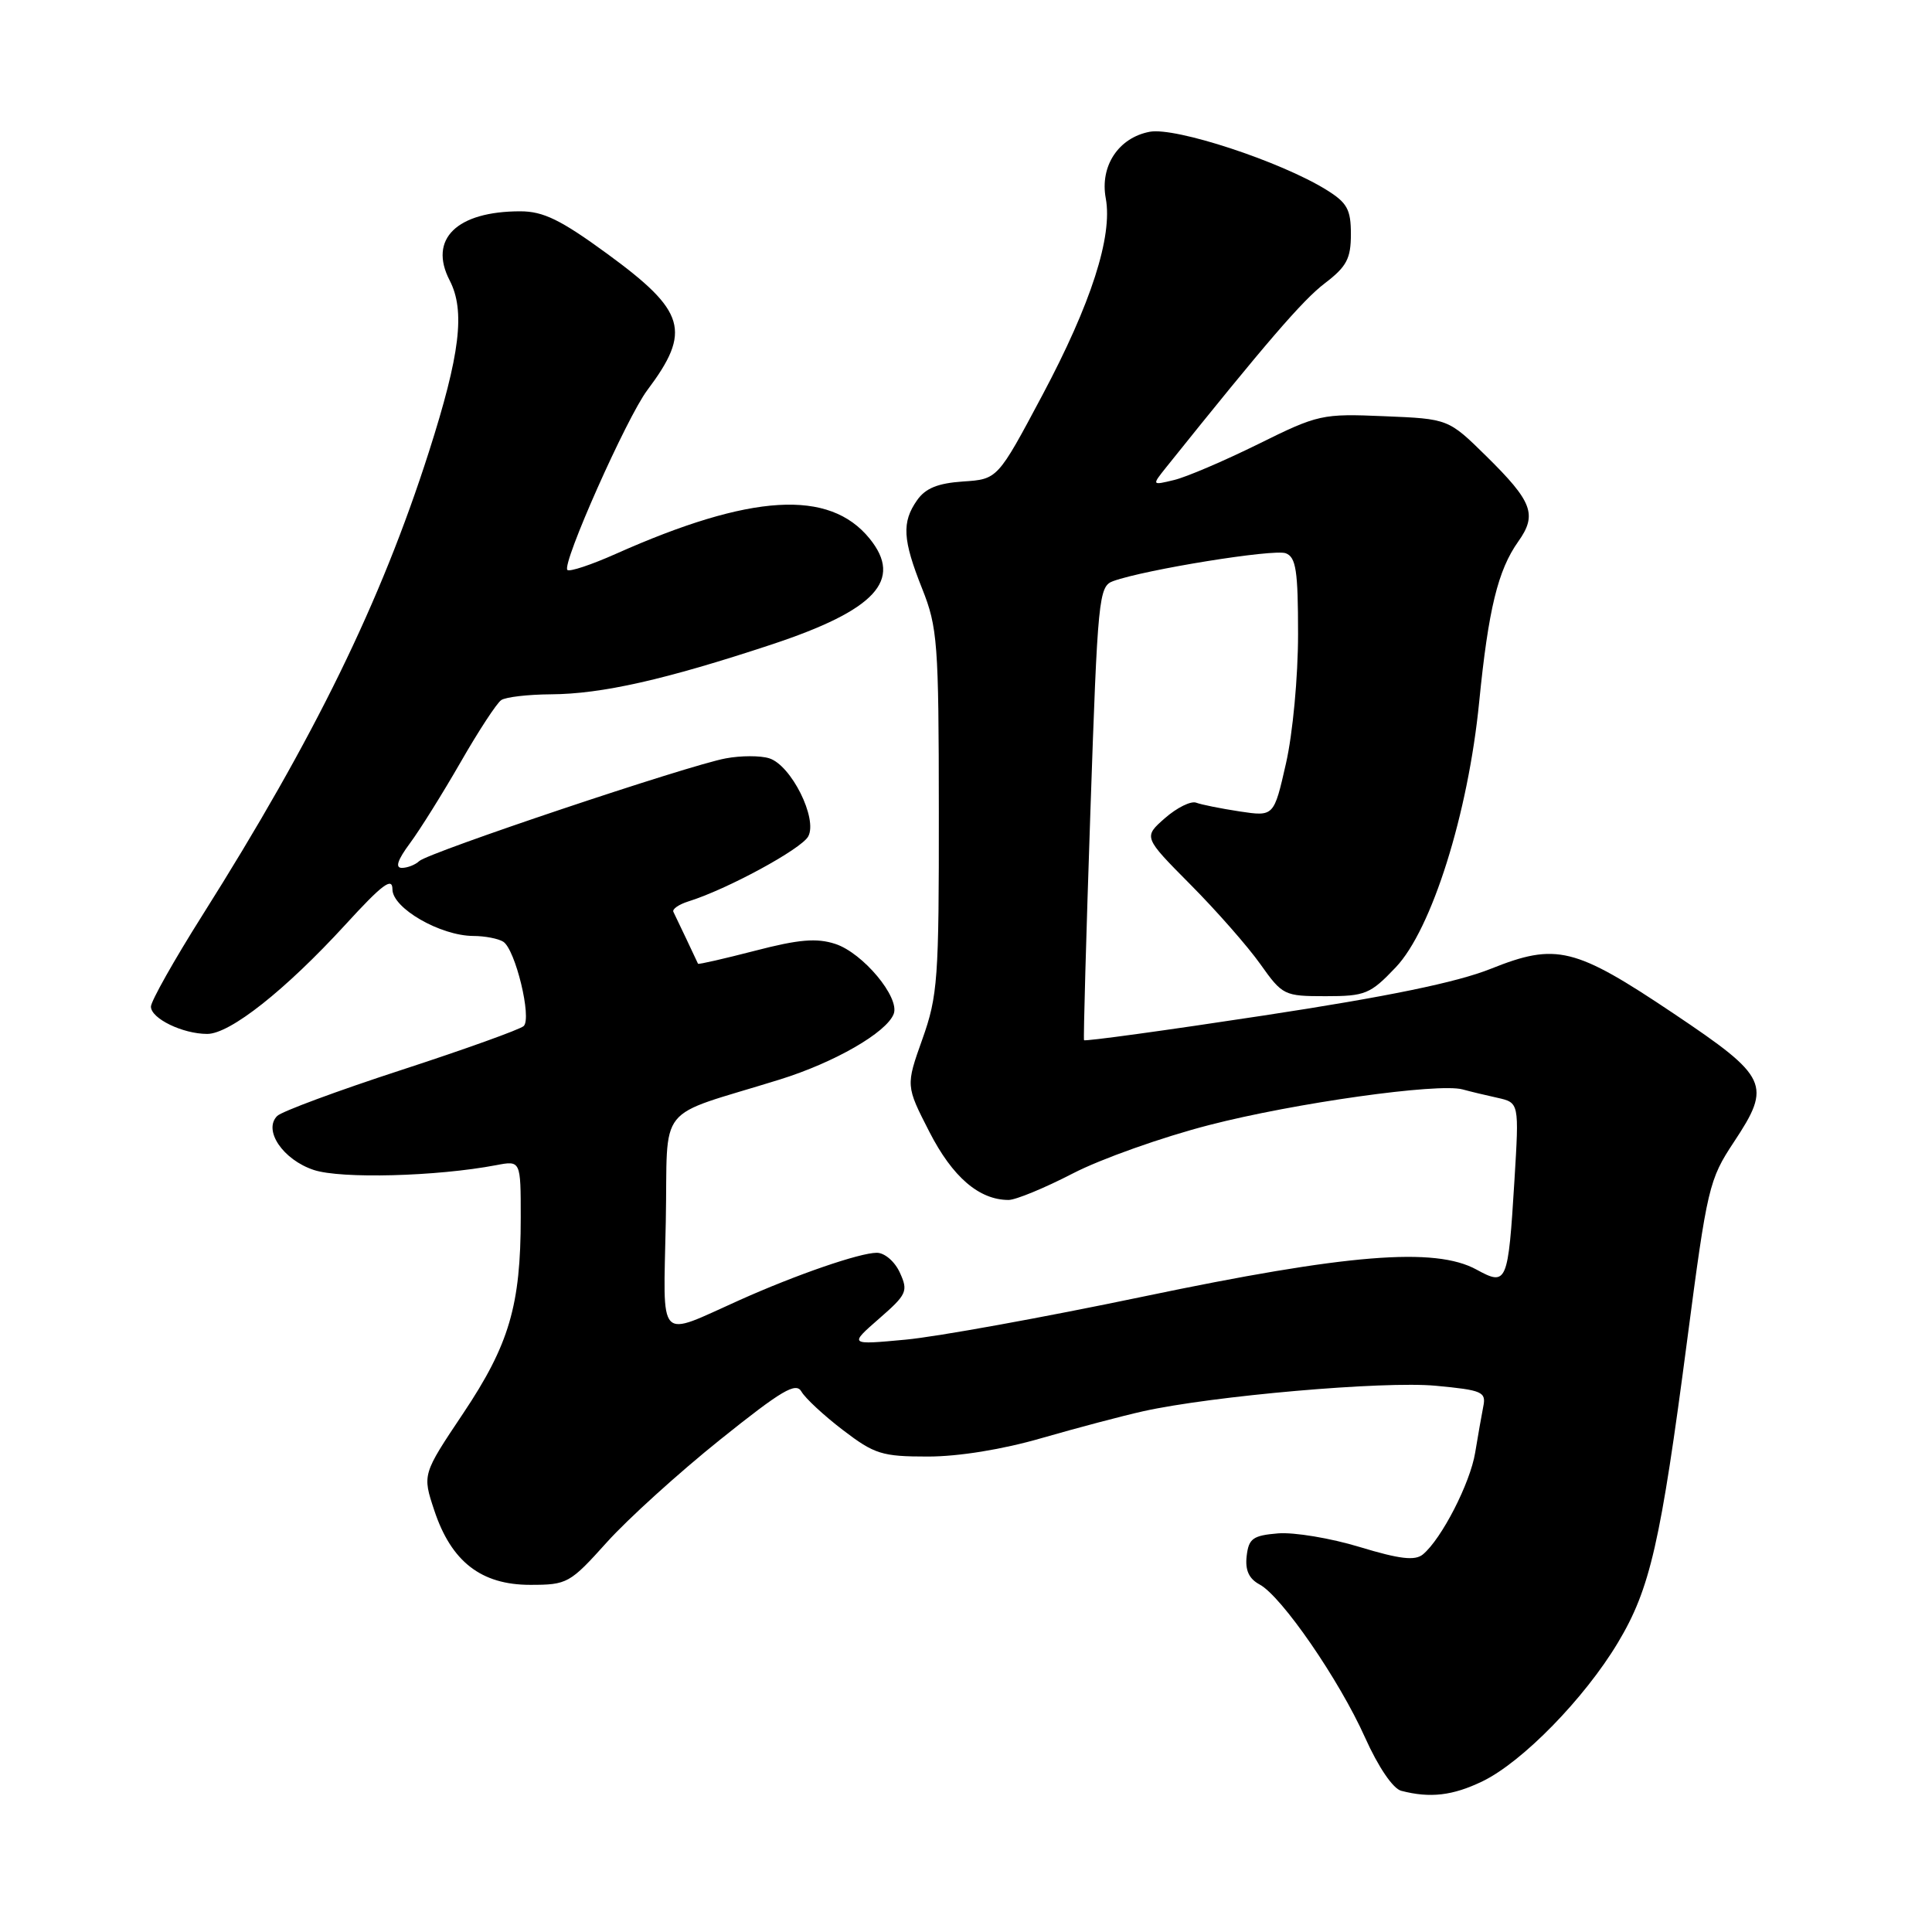 <?xml version="1.0" encoding="UTF-8" standalone="no"?>
<!DOCTYPE svg PUBLIC "-//W3C//DTD SVG 1.1//EN" "http://www.w3.org/Graphics/SVG/1.1/DTD/svg11.dtd" >
<svg xmlns="http://www.w3.org/2000/svg" xmlns:xlink="http://www.w3.org/1999/xlink" version="1.1" viewBox="0 0 256 256">
 <g >
 <path fill="currentColor"
d=" M 196.44 236.03 C 201.73 233.47 209.96 225.04 214.38 217.66 C 218.66 210.52 220.04 204.46 223.57 177.50 C 226.21 157.35 226.46 156.29 229.74 151.34 C 234.79 143.72 234.33 142.73 221.77 134.30 C 208.65 125.50 206.21 124.90 197.54 128.37 C 193.04 130.17 183.88 132.06 167.45 134.56 C 154.46 136.54 143.74 138.01 143.64 137.83 C 143.54 137.65 143.92 124.05 144.48 107.61 C 145.45 79.11 145.59 77.69 147.50 77.00 C 151.74 75.47 168.81 72.71 170.37 73.31 C 171.73 73.83 172.00 75.61 172.00 84.02 C 172.00 89.67 171.30 97.20 170.40 101.15 C 168.80 108.20 168.80 108.20 164.27 107.52 C 161.78 107.14 159.18 106.62 158.50 106.36 C 157.81 106.10 155.96 107.01 154.37 108.40 C 151.50 110.92 151.50 110.92 157.74 117.21 C 161.18 120.67 165.34 125.41 167.00 127.75 C 169.94 131.89 170.15 132.00 175.66 132.00 C 180.90 132.00 181.57 131.73 184.94 128.18 C 189.71 123.17 194.54 107.82 196.00 93.00 C 197.22 80.73 198.48 75.55 201.18 71.75 C 203.71 68.19 203.07 66.48 196.96 60.46 C 191.92 55.50 191.92 55.50 183.42 55.15 C 175.17 54.80 174.67 54.91 166.71 58.85 C 162.19 61.08 157.17 63.23 155.55 63.61 C 152.61 64.32 152.61 64.32 154.55 61.89 C 167.75 45.42 172.61 39.77 175.54 37.54 C 178.44 35.33 179.00 34.27 179.00 31.03 C 179.00 27.74 178.51 26.86 175.73 25.14 C 169.65 21.38 155.76 16.82 152.35 17.46 C 148.21 18.24 145.72 22.00 146.52 26.28 C 147.45 31.31 144.58 40.23 138.12 52.36 C 132.19 63.50 132.19 63.50 127.61 63.80 C 124.27 64.03 122.63 64.69 121.52 66.28 C 119.47 69.20 119.60 71.50 122.19 78.00 C 124.23 83.12 124.39 85.16 124.40 107.50 C 124.42 129.71 124.26 131.96 122.22 137.69 C 120.02 143.87 120.02 143.87 123.15 149.98 C 126.21 155.96 129.74 159.00 133.64 159.00 C 134.59 159.00 138.42 157.42 142.15 155.49 C 145.88 153.56 154.02 150.67 160.24 149.07 C 171.55 146.15 190.56 143.48 193.79 144.35 C 194.73 144.61 196.80 145.11 198.40 145.46 C 201.30 146.11 201.30 146.11 200.67 156.43 C 199.83 170.08 199.68 170.43 195.65 168.23 C 190.14 165.21 178.53 166.15 151.50 171.80 C 138.30 174.56 124.12 177.13 120.00 177.51 C 112.50 178.21 112.50 178.21 116.47 174.74 C 120.17 171.52 120.36 171.09 119.24 168.64 C 118.57 167.16 117.22 166.00 116.18 166.00 C 113.93 166.00 105.51 168.90 98.00 172.27 C 86.97 177.20 87.90 178.19 88.22 161.91 C 88.54 145.81 86.58 148.25 103.33 143.04 C 110.57 140.79 117.47 136.82 118.42 134.35 C 119.26 132.16 114.33 126.26 110.67 125.07 C 108.21 124.27 105.84 124.47 100.04 125.98 C 95.93 127.04 92.54 127.82 92.49 127.70 C 92.33 127.33 89.57 121.51 89.23 120.83 C 89.04 120.47 89.93 119.85 91.19 119.45 C 96.32 117.86 106.20 112.50 107.10 110.82 C 108.36 108.46 104.84 101.40 101.93 100.48 C 100.77 100.11 98.18 100.11 96.16 100.49 C 91.25 101.39 56.75 112.96 55.55 114.10 C 55.03 114.59 53.99 115.00 53.25 115.00 C 52.33 115.00 52.68 113.95 54.31 111.75 C 55.64 109.96 58.66 105.12 61.03 101.00 C 63.39 96.88 65.82 93.17 66.41 92.77 C 67.01 92.36 69.97 92.02 73.00 92.00 C 79.73 91.96 88.13 90.07 102.24 85.40 C 116.01 80.84 119.69 76.87 115.23 71.37 C 109.89 64.78 99.51 65.41 81.60 73.39 C 78.35 74.84 75.46 75.80 75.18 75.52 C 74.41 74.74 83.04 55.33 85.77 51.70 C 91.65 43.87 90.88 41.24 80.45 33.62 C 74.29 29.12 71.99 28.00 68.94 28.00 C 60.52 28.00 56.75 31.68 59.58 37.15 C 61.67 41.19 60.97 46.95 56.82 59.91 C 50.45 79.80 41.71 97.68 26.81 121.29 C 23.06 127.23 20.00 132.67 20.00 133.38 C 20.00 134.96 24.21 137.00 27.46 137.00 C 30.48 137.00 37.80 131.21 45.76 122.53 C 50.65 117.18 52.00 116.17 52.00 117.84 C 52.00 120.34 58.33 123.99 62.71 124.02 C 64.24 124.02 66.03 124.37 66.68 124.78 C 68.29 125.80 70.50 134.92 69.39 135.96 C 68.90 136.41 61.59 139.04 53.15 141.79 C 44.71 144.54 37.32 147.28 36.73 147.87 C 34.84 149.76 37.50 153.68 41.59 155.03 C 45.20 156.22 57.86 155.89 65.75 154.39 C 69.00 153.77 69.00 153.77 69.00 161.34 C 69.00 172.97 67.47 178.16 61.38 187.27 C 55.96 195.37 55.96 195.37 57.55 200.15 C 59.80 206.93 63.76 210.00 70.25 210.00 C 75.17 210.00 75.51 209.81 80.42 204.35 C 83.21 201.25 89.96 195.14 95.41 190.77 C 103.61 184.20 105.47 183.10 106.20 184.40 C 106.69 185.26 109.15 187.55 111.69 189.49 C 115.88 192.69 116.87 193.00 122.94 193.00 C 127.02 193.00 132.85 192.06 138.04 190.55 C 142.69 189.21 148.74 187.61 151.47 187.00 C 160.65 184.96 183.37 182.97 190.24 183.62 C 196.43 184.20 196.94 184.43 196.54 186.38 C 196.31 187.55 195.83 190.29 195.47 192.47 C 194.81 196.52 191.02 203.91 188.54 205.97 C 187.49 206.83 185.49 206.60 180.18 204.99 C 176.35 203.82 171.47 203.01 169.35 203.18 C 166.01 203.46 165.46 203.86 165.19 206.18 C 164.97 208.06 165.49 209.19 166.90 209.95 C 169.82 211.51 177.45 222.58 180.88 230.24 C 182.63 234.14 184.58 237.01 185.67 237.29 C 189.51 238.29 192.51 237.93 196.44 236.03 Z "/>
</g>
</svg>